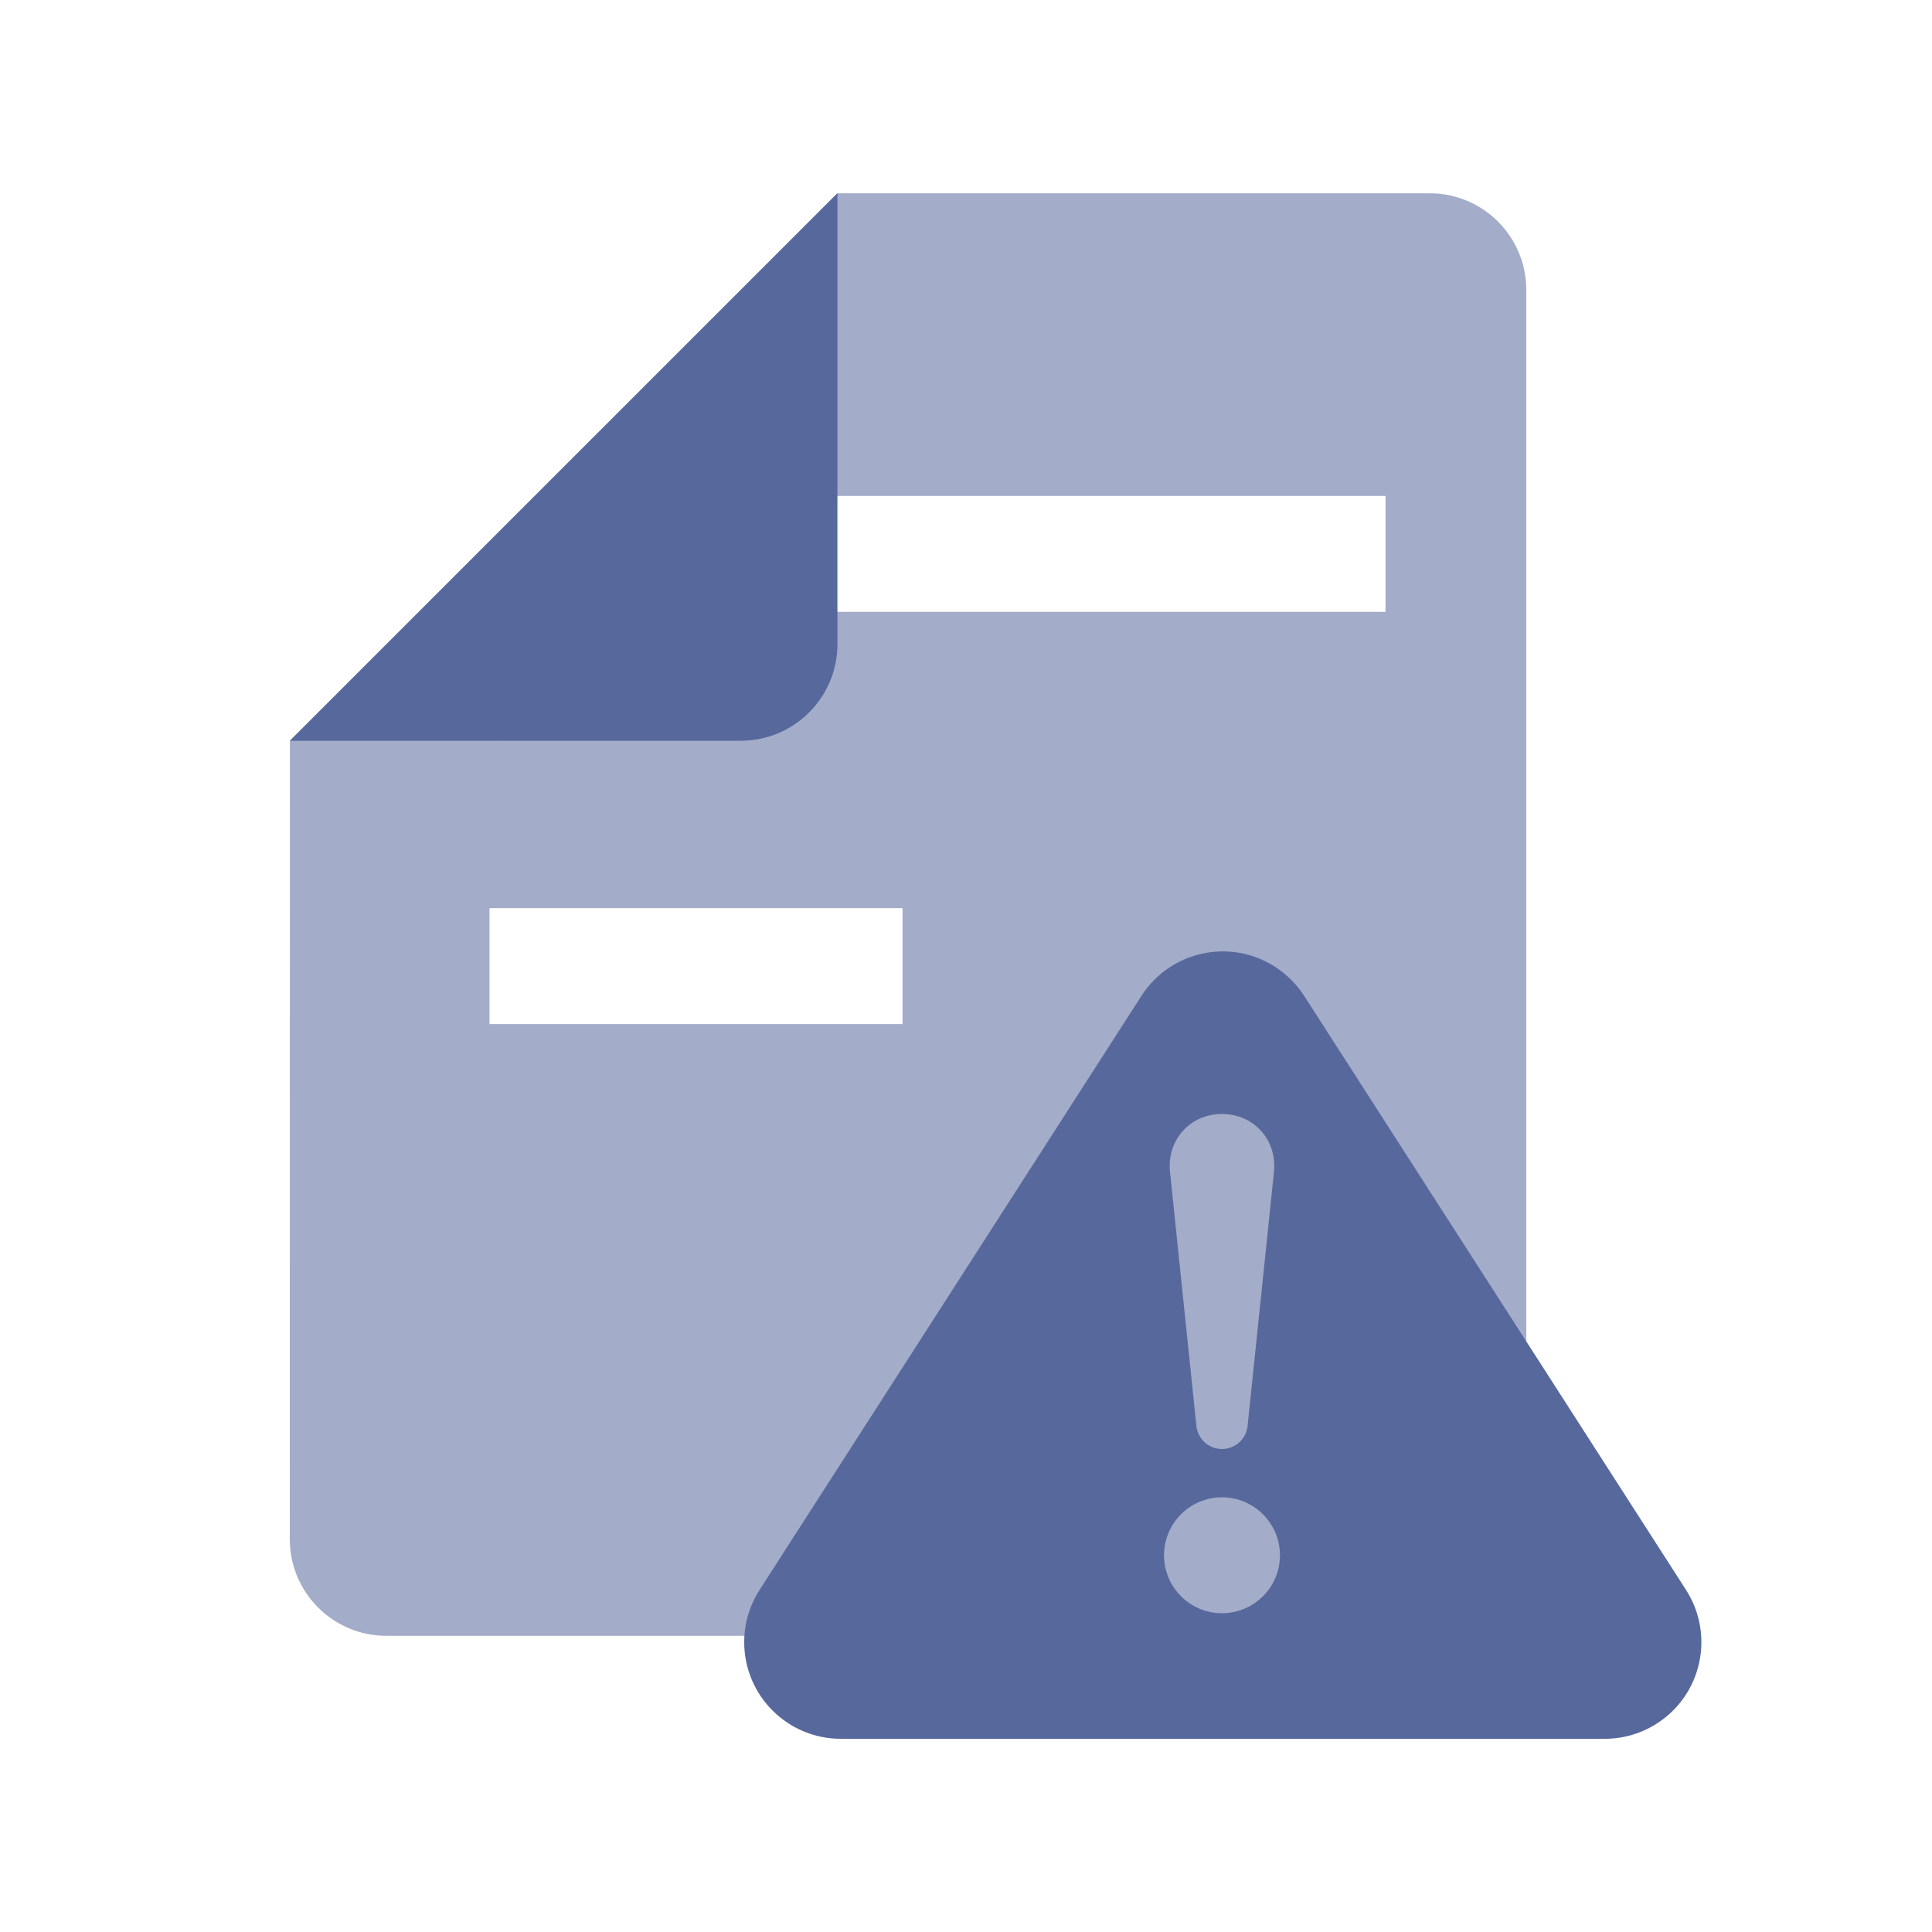 <?xml version="1.0" encoding="UTF-8"?>
<svg width="20px" height="20px" viewBox="0 0 20 20" version="1.1" xmlns="http://www.w3.org/2000/svg" xmlns:xlink="http://www.w3.org/1999/xlink">
    <title>alert-rules-second-menu</title>
    <g id="alert-rules-second-menu" stroke="none" stroke-width="1" fill="none" fill-rule="evenodd">
        <g id="Alert-rules">
            <g id="编组-22" transform="translate(10, 10) scale(-1, 1) translate(-10, -10) ">
                <rect id="矩形" x="0" y="0" width="20" height="20"></rect>
                <path d="M11.331,2.001 L16.999,7.668 L17,15.934 C17,16.486 16.552,16.934 16,16.934 L5.2,16.934 C4.648,16.934 4.2,16.486 4.2,15.934 L4.2,3.001 C4.2,2.448 4.648,2.001 5.2,2.001 L11.331,2.001 Z M14.933,9.401 L10.657,9.401 L10.657,10.601 L14.933,10.601 L14.933,9.401 Z M12.343,5.134 L5.657,5.134 L5.657,6.334 L12.343,6.334 L12.343,5.134 Z" id="形状" fill="#57689C" fill-rule="nonzero" opacity="0.55"></path>
                <path d="M16.001,2 C16.553,2 17.001,2.448 17.001,3 L17.001,7.668 L11.332,1.999 L16.001,2 Z" id="形状结合" fill="#57689C" transform="translate(14.166, 4.834) rotate(-180) translate(-14.166, -4.834) "></path>
            </g>
            <path d="M13.199,10.008 C13.32,10.086 13.422,10.188 13.5,10.308 L17.454,16.459 C17.752,16.924 17.618,17.543 17.153,17.841 C16.992,17.945 16.804,18 16.612,18 L8.704,18 C8.152,18 7.704,17.552 7.704,17 C7.704,16.808 7.759,16.621 7.863,16.459 L11.817,10.308 C12.116,9.844 12.735,9.709 13.199,10.008 Z M12.65,15.5 C12.319,15.5 12.05,15.769 12.05,16.1 C12.05,16.431 12.319,16.7 12.65,16.7 C12.981,16.7 13.25,16.431 13.25,16.1 C13.25,15.769 12.981,15.5 12.65,15.5 Z M12.65,11.532 C12.319,11.532 12.078,11.801 12.112,12.132 L12.385,14.761 C12.399,14.897 12.514,15 12.65,15 C12.786,15 12.901,14.897 12.915,14.761 L13.188,12.132 C13.222,11.801 12.981,11.532 12.65,11.532 Z" id="形状结合备份-2" fill="#57689C"></path>
        </g>
    </g>
</svg>